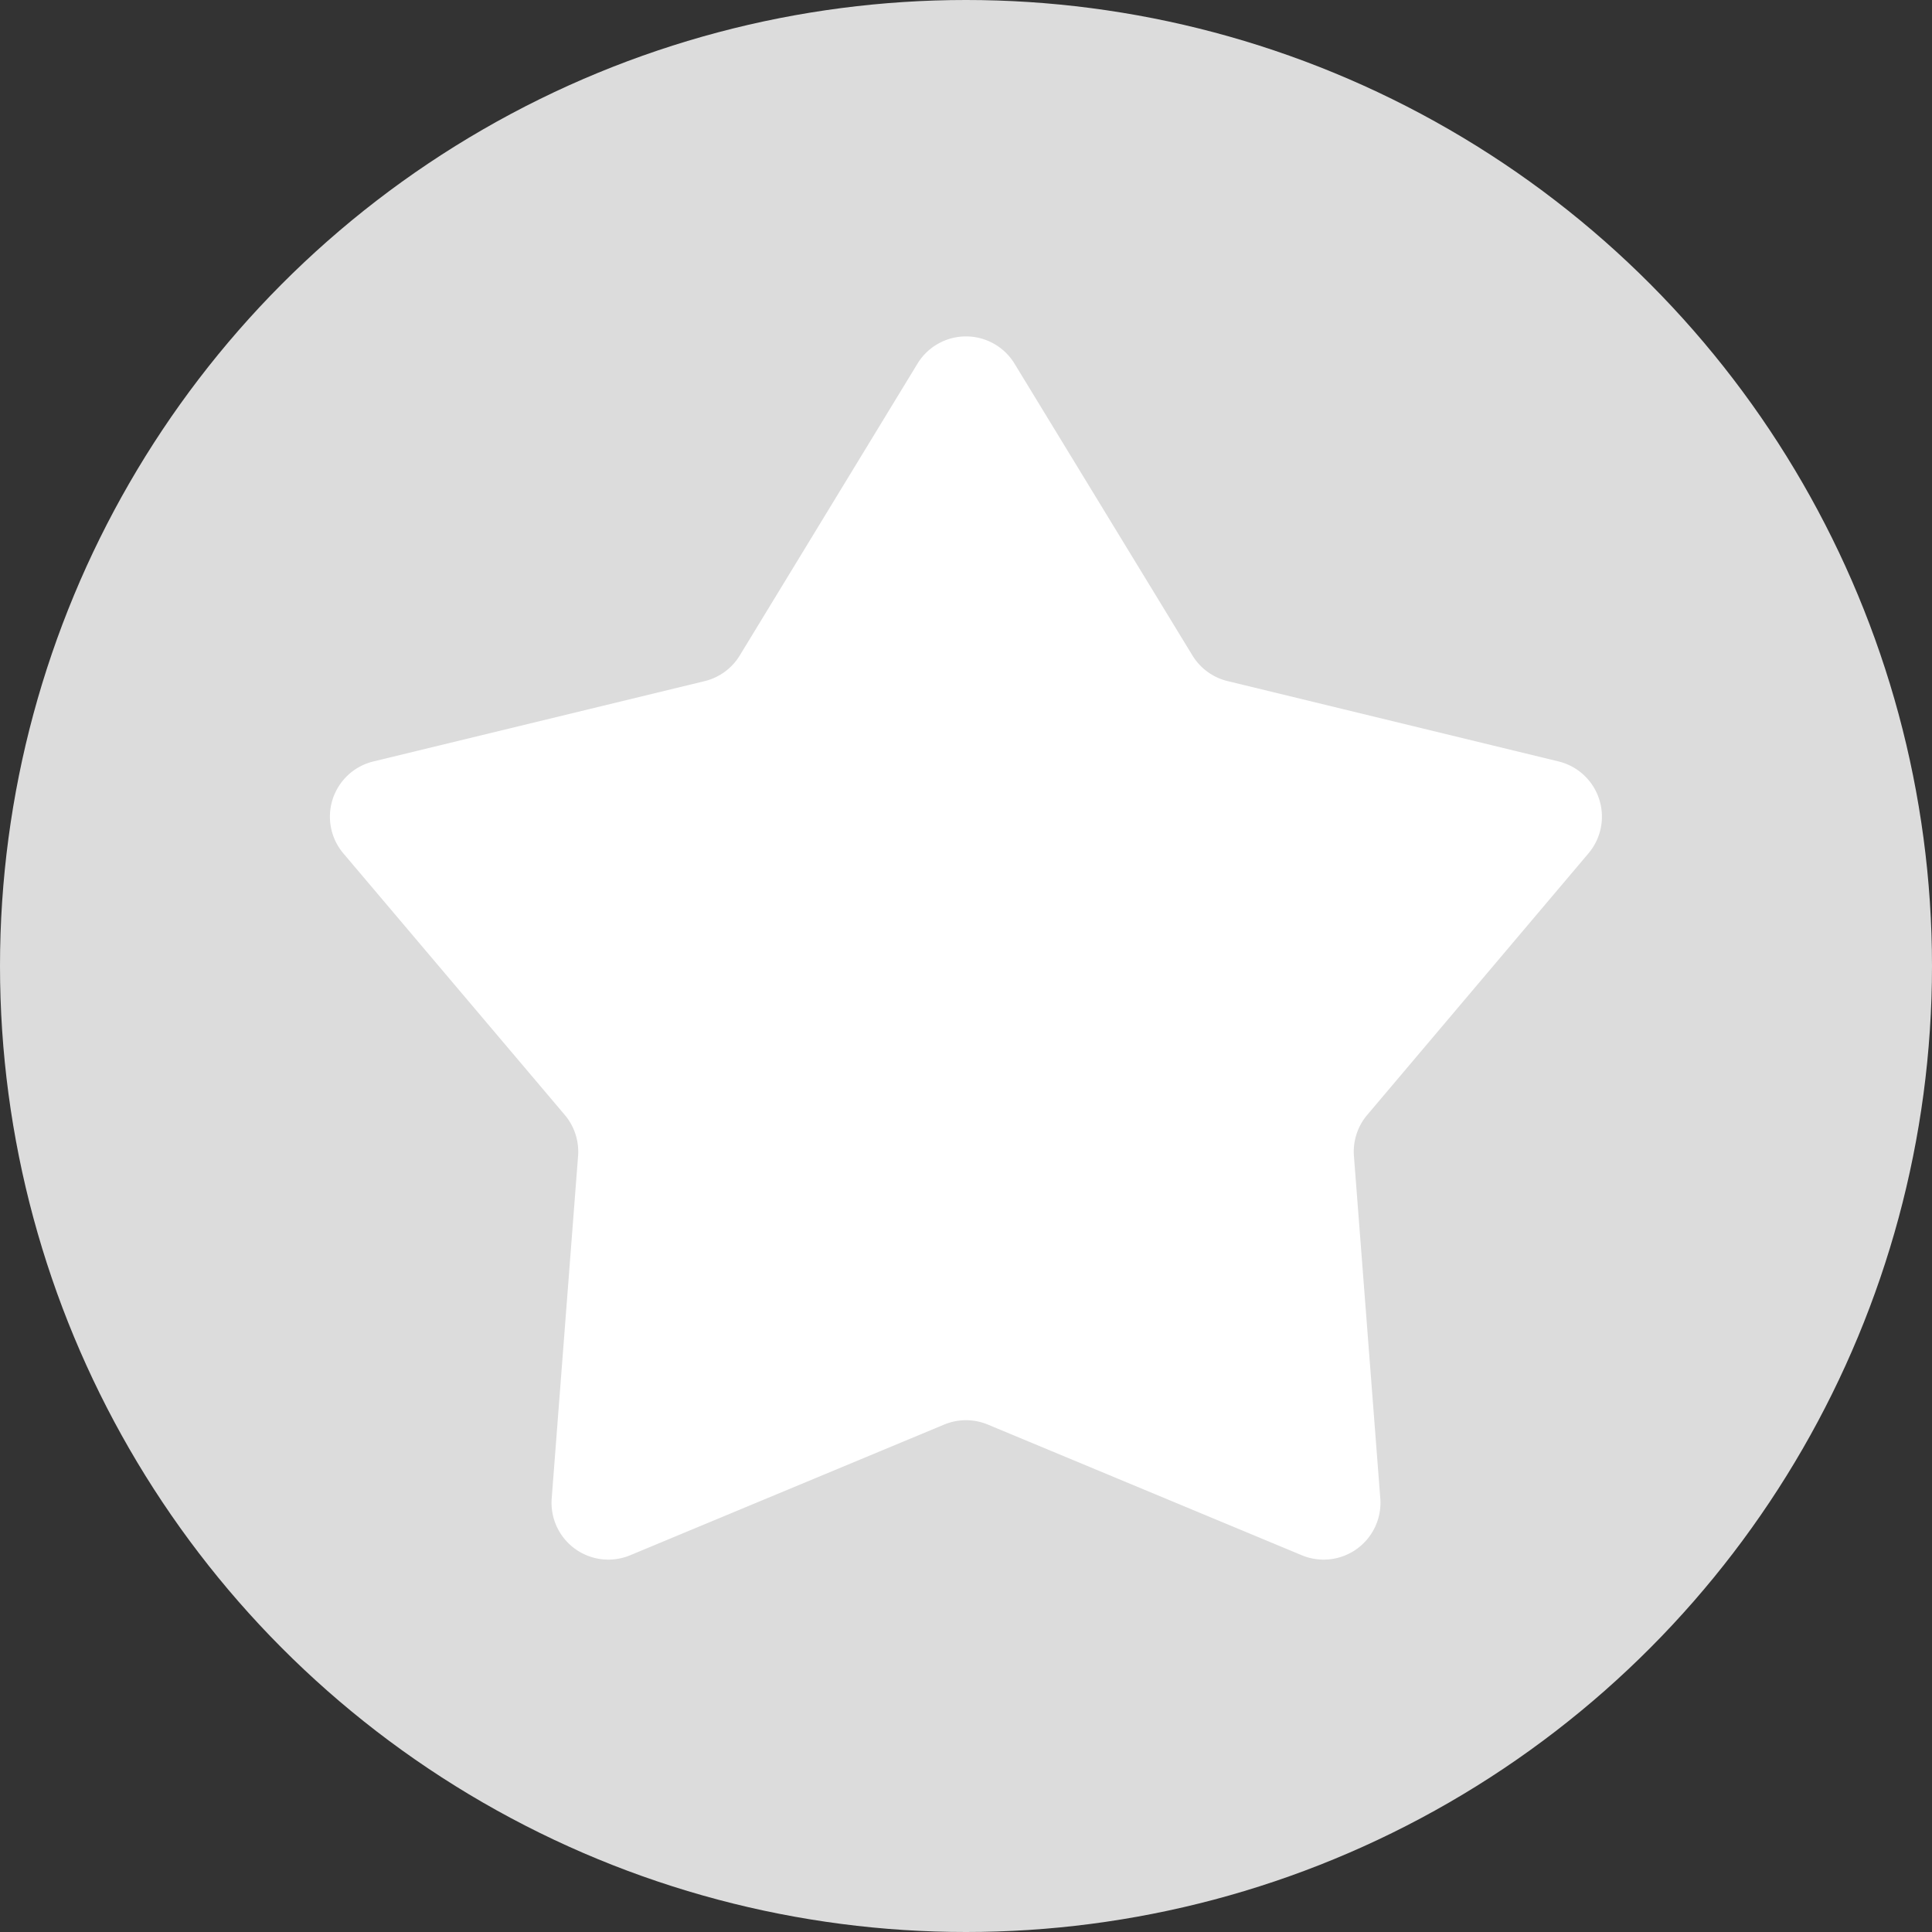 <svg xmlns="http://www.w3.org/2000/svg" width="34" height="34" viewBox="0 0 34 34">
    <rect x="0" y="0" width="34" height="34" fill="#333333" stroke="none"/>
    <g transform="translate(-916 -691)">
        <circle cx="17" cy="17" r="17" fill="#dcdcdc" transform="translate(916 691)"/>
        <path fill="#fff" d="M11.146 1.4a1 1 0 0 1 1.708 0l3.131 5.135a1 1 0 0 0 .618.451L22.428 8.4a1 1 0 0 1 .527 1.617l-3.895 4.605a1 1 0 0 0-.233.723l.464 6.025a1 1 0 0 1-1.381 1l-5.526-2.3a1 1 0 0 0-.768 0l-5.526 2.3a1 1 0 0 1-1.381-1l.464-6.025a1 1 0 0 0-.233-.723l-3.895-4.601A1 1 0 0 1 1.572 8.4L7.4 6.987a1 1 0 0 0 .618-.451z" transform="translate(921 696)"/>
    </g>
</svg>
